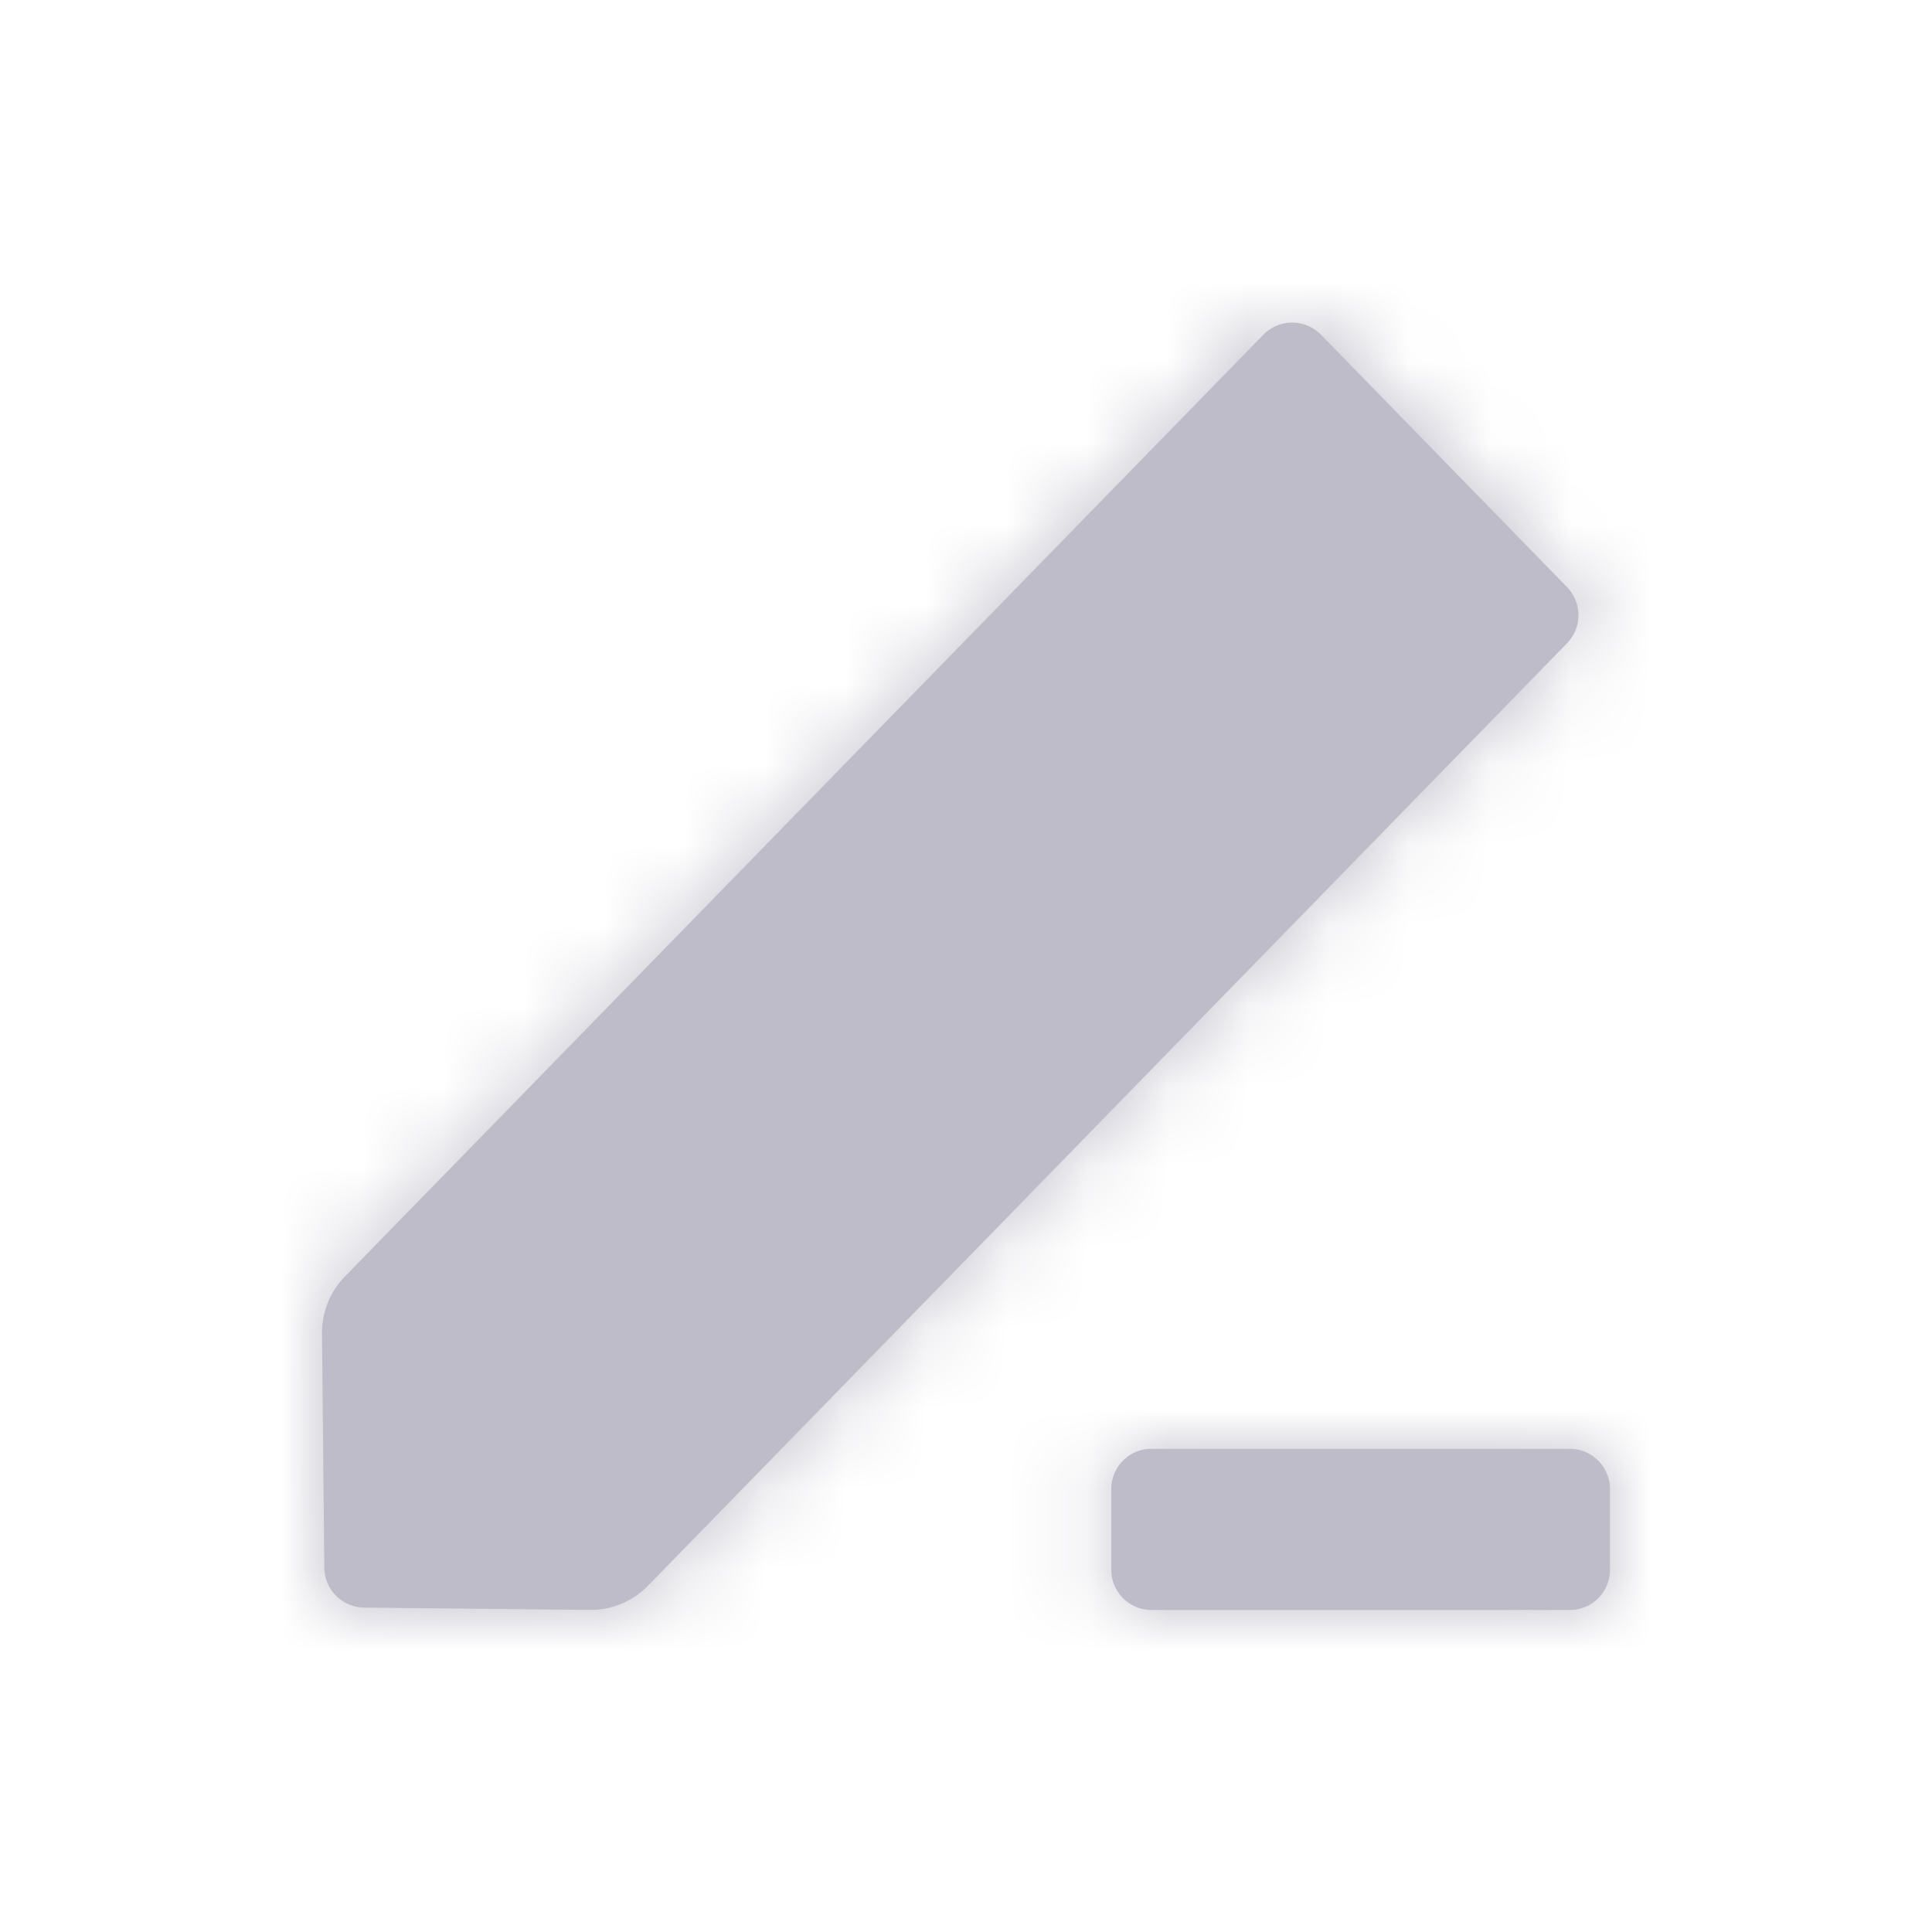 <svg xmlns="http://www.w3.org/2000/svg" xmlns:xlink="http://www.w3.org/1999/xlink" width="24" height="24" viewBox="0 0 24 24">
    <defs>
        <path id="a" d="M16.41 4.158l3.056 3.135a.5.5 0 0 1 0 .698L8.05 19.698a1 1 0 0 1-.727.301l-2.8-.029a.5.5 0 0 1-.494-.495L4 16.565a1 1 0 0 1 .284-.707l11.41-11.7a.5.5 0 0 1 .715 0zm-2.105 13.84H19.5a.5.5 0 0 1 .5.5V19.5a.5.5 0 0 1-.5.5h-5.195a.5.5 0 0 1-.5-.5v-1.003a.5.5 0 0 1 .5-.5z"/>
    </defs>
    <g fill="none" fill-rule="evenodd">
        <mask id="b" fill="#fff">
            <use xlink:href="#a"/>
        </mask>
        <use fill="#BDBCC8" xlink:href="#a"/>
        <g fill="#BDBCC8" mask="url(#b)">
            <path d="M0 0h24v24H0z"/>
        </g>
    </g>
</svg>
